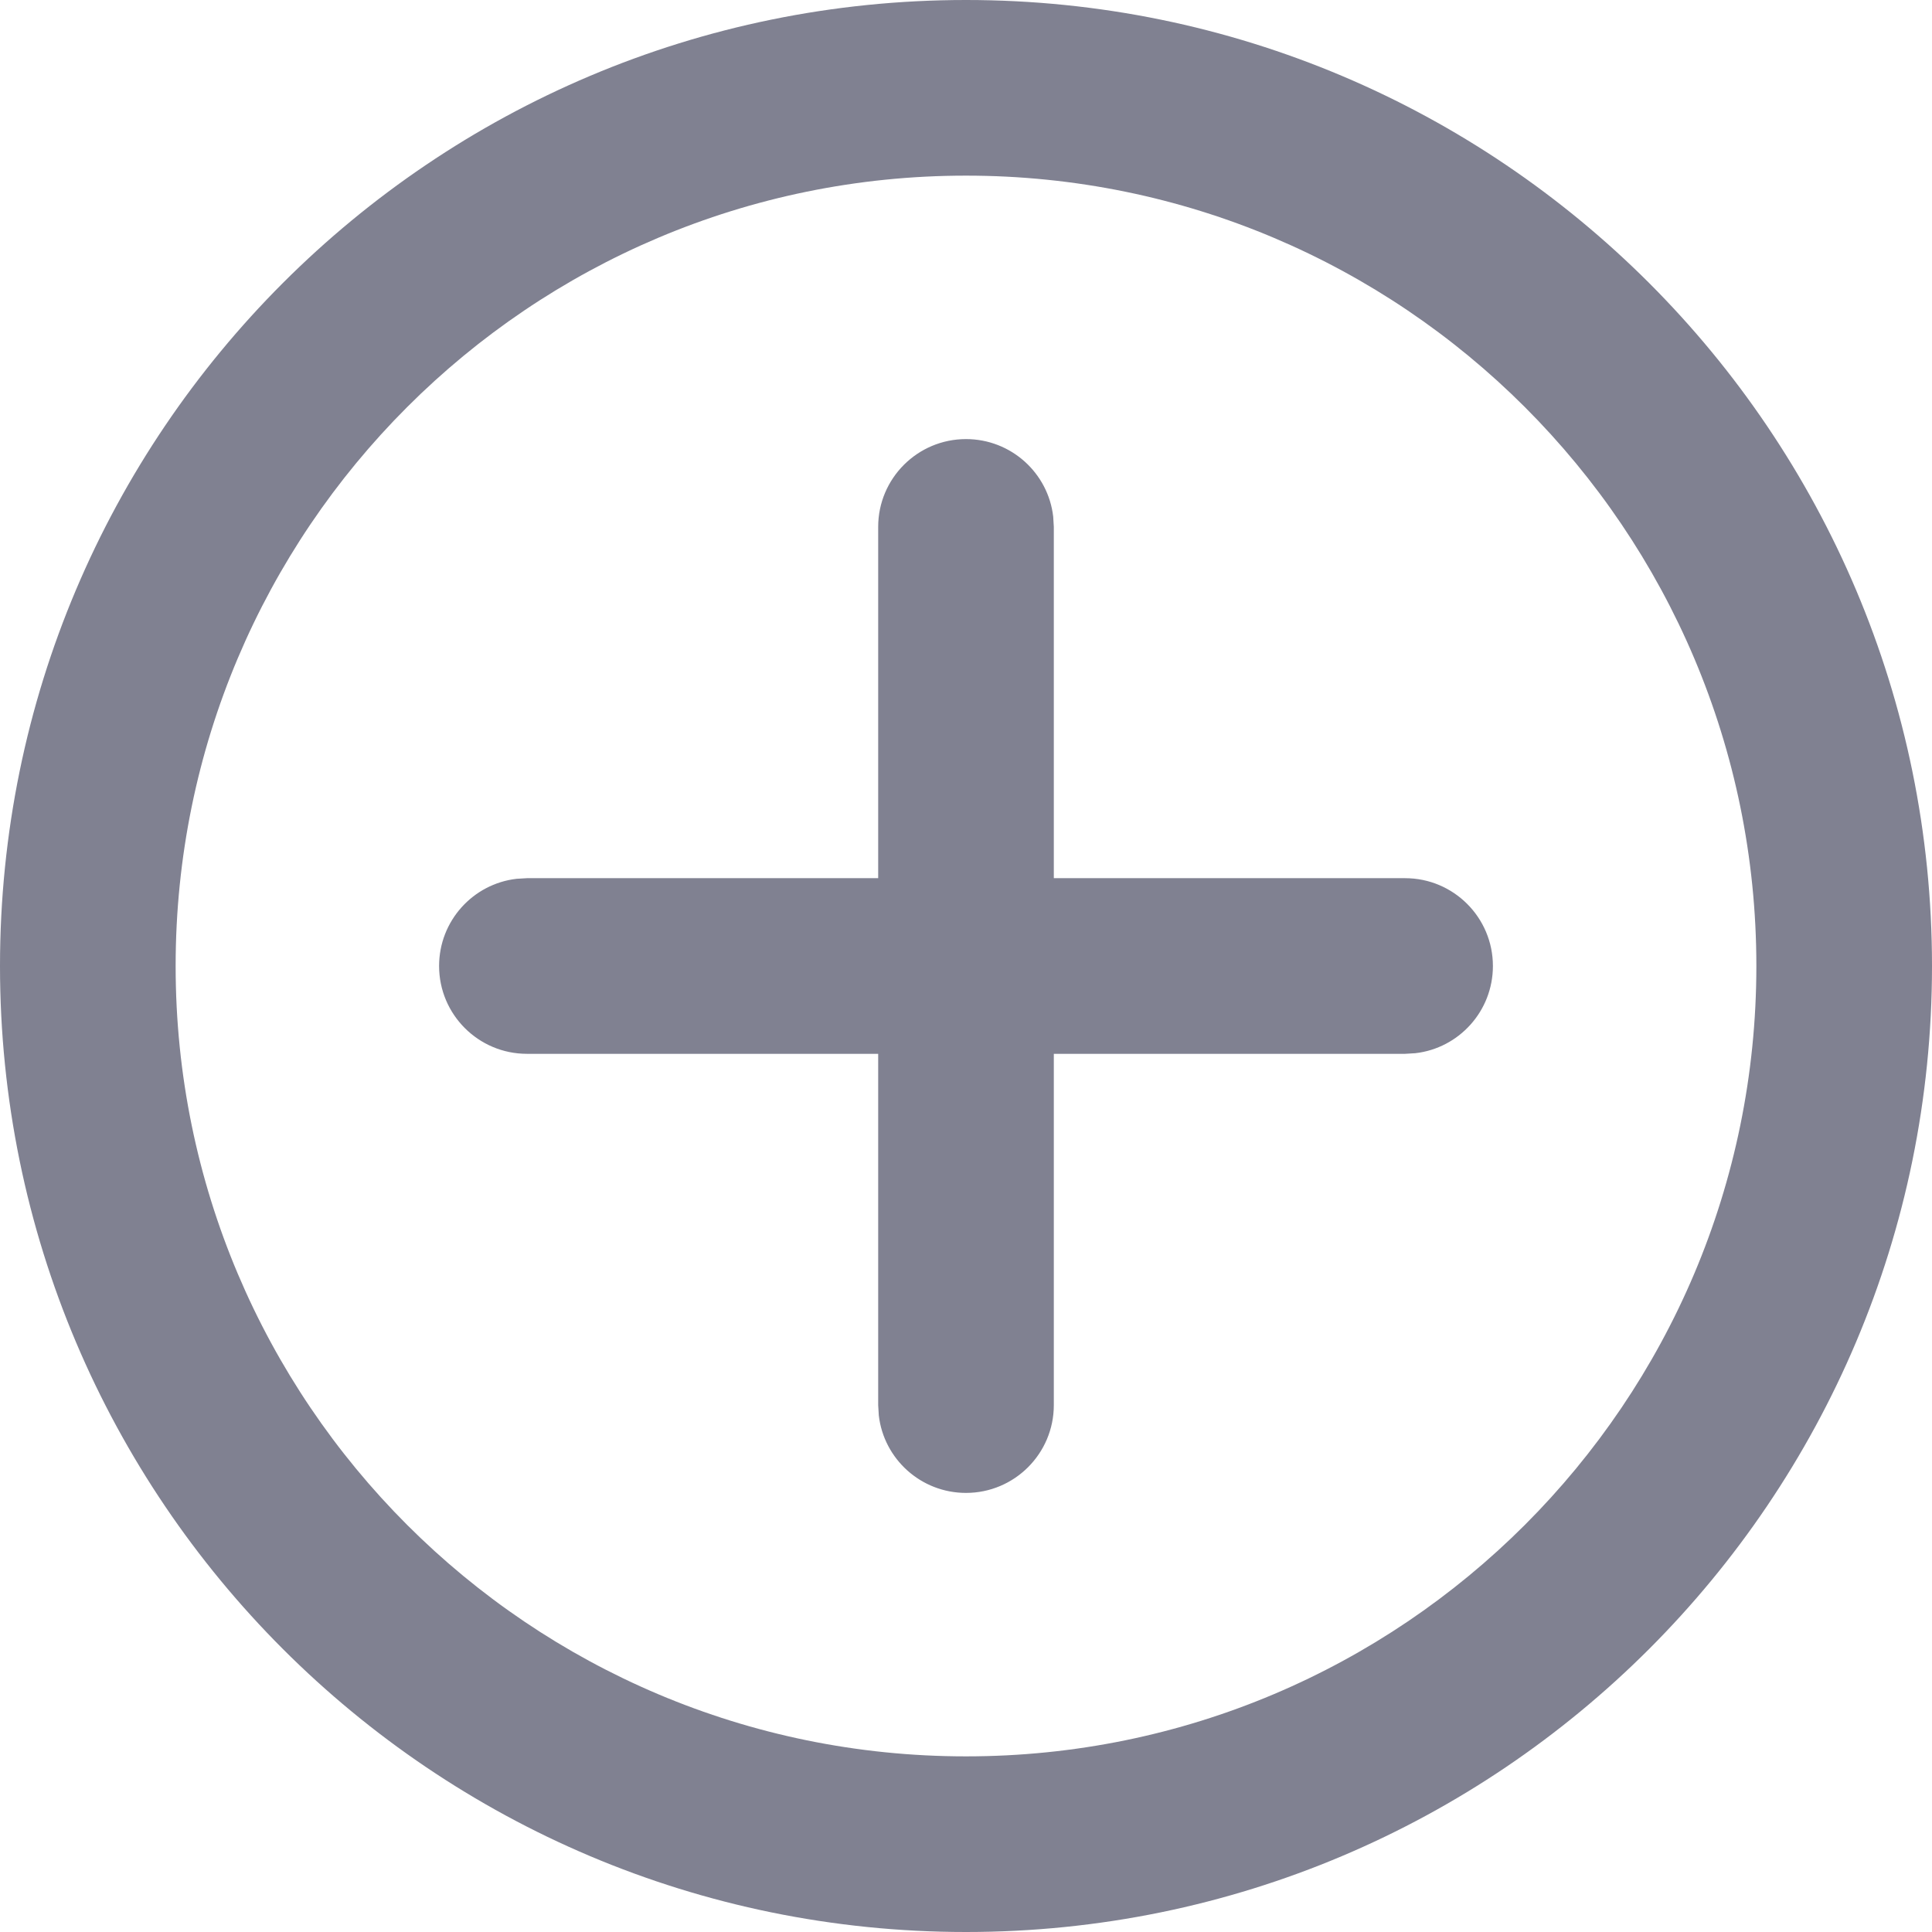 <svg xmlns="http://www.w3.org/2000/svg" width="22" height="22" viewBox="0 0 22 22">
  <path fill="#808191" d="M11,0 C17.075,0 22,4.925 22,11 C22,17.075 17.075,22 11,22 C4.925,22 0,17.075 0,11 C0,4.925 4.925,0 11,0 Z M11,2 C6.029,2 2,6.029 2,11 C2,15.971 6.029,20 11,20 C15.971,20 20,15.971 20,11 C20,6.029 15.971,2 11,2 Z M11,5 C11.513,5 11.936,5.386 11.993,5.883 L12,6 L12,10 L16,10 C16.552,10 17,10.448 17,11 C17,11.513 16.614,11.936 16.117,11.993 L16,12 L12,12 L12,16 C12,16.552 11.552,17 11,17 C10.487,17 10.064,16.614 10.007,16.117 L10,16 L10,12 L6,12 C5.448,12 5,11.552 5,11 C5,10.487 5.386,10.064 5.883,10.007 L6,10 L10,10 L10,6 C10,5.448 10.448,5 11,5 Z"/>
</svg>
